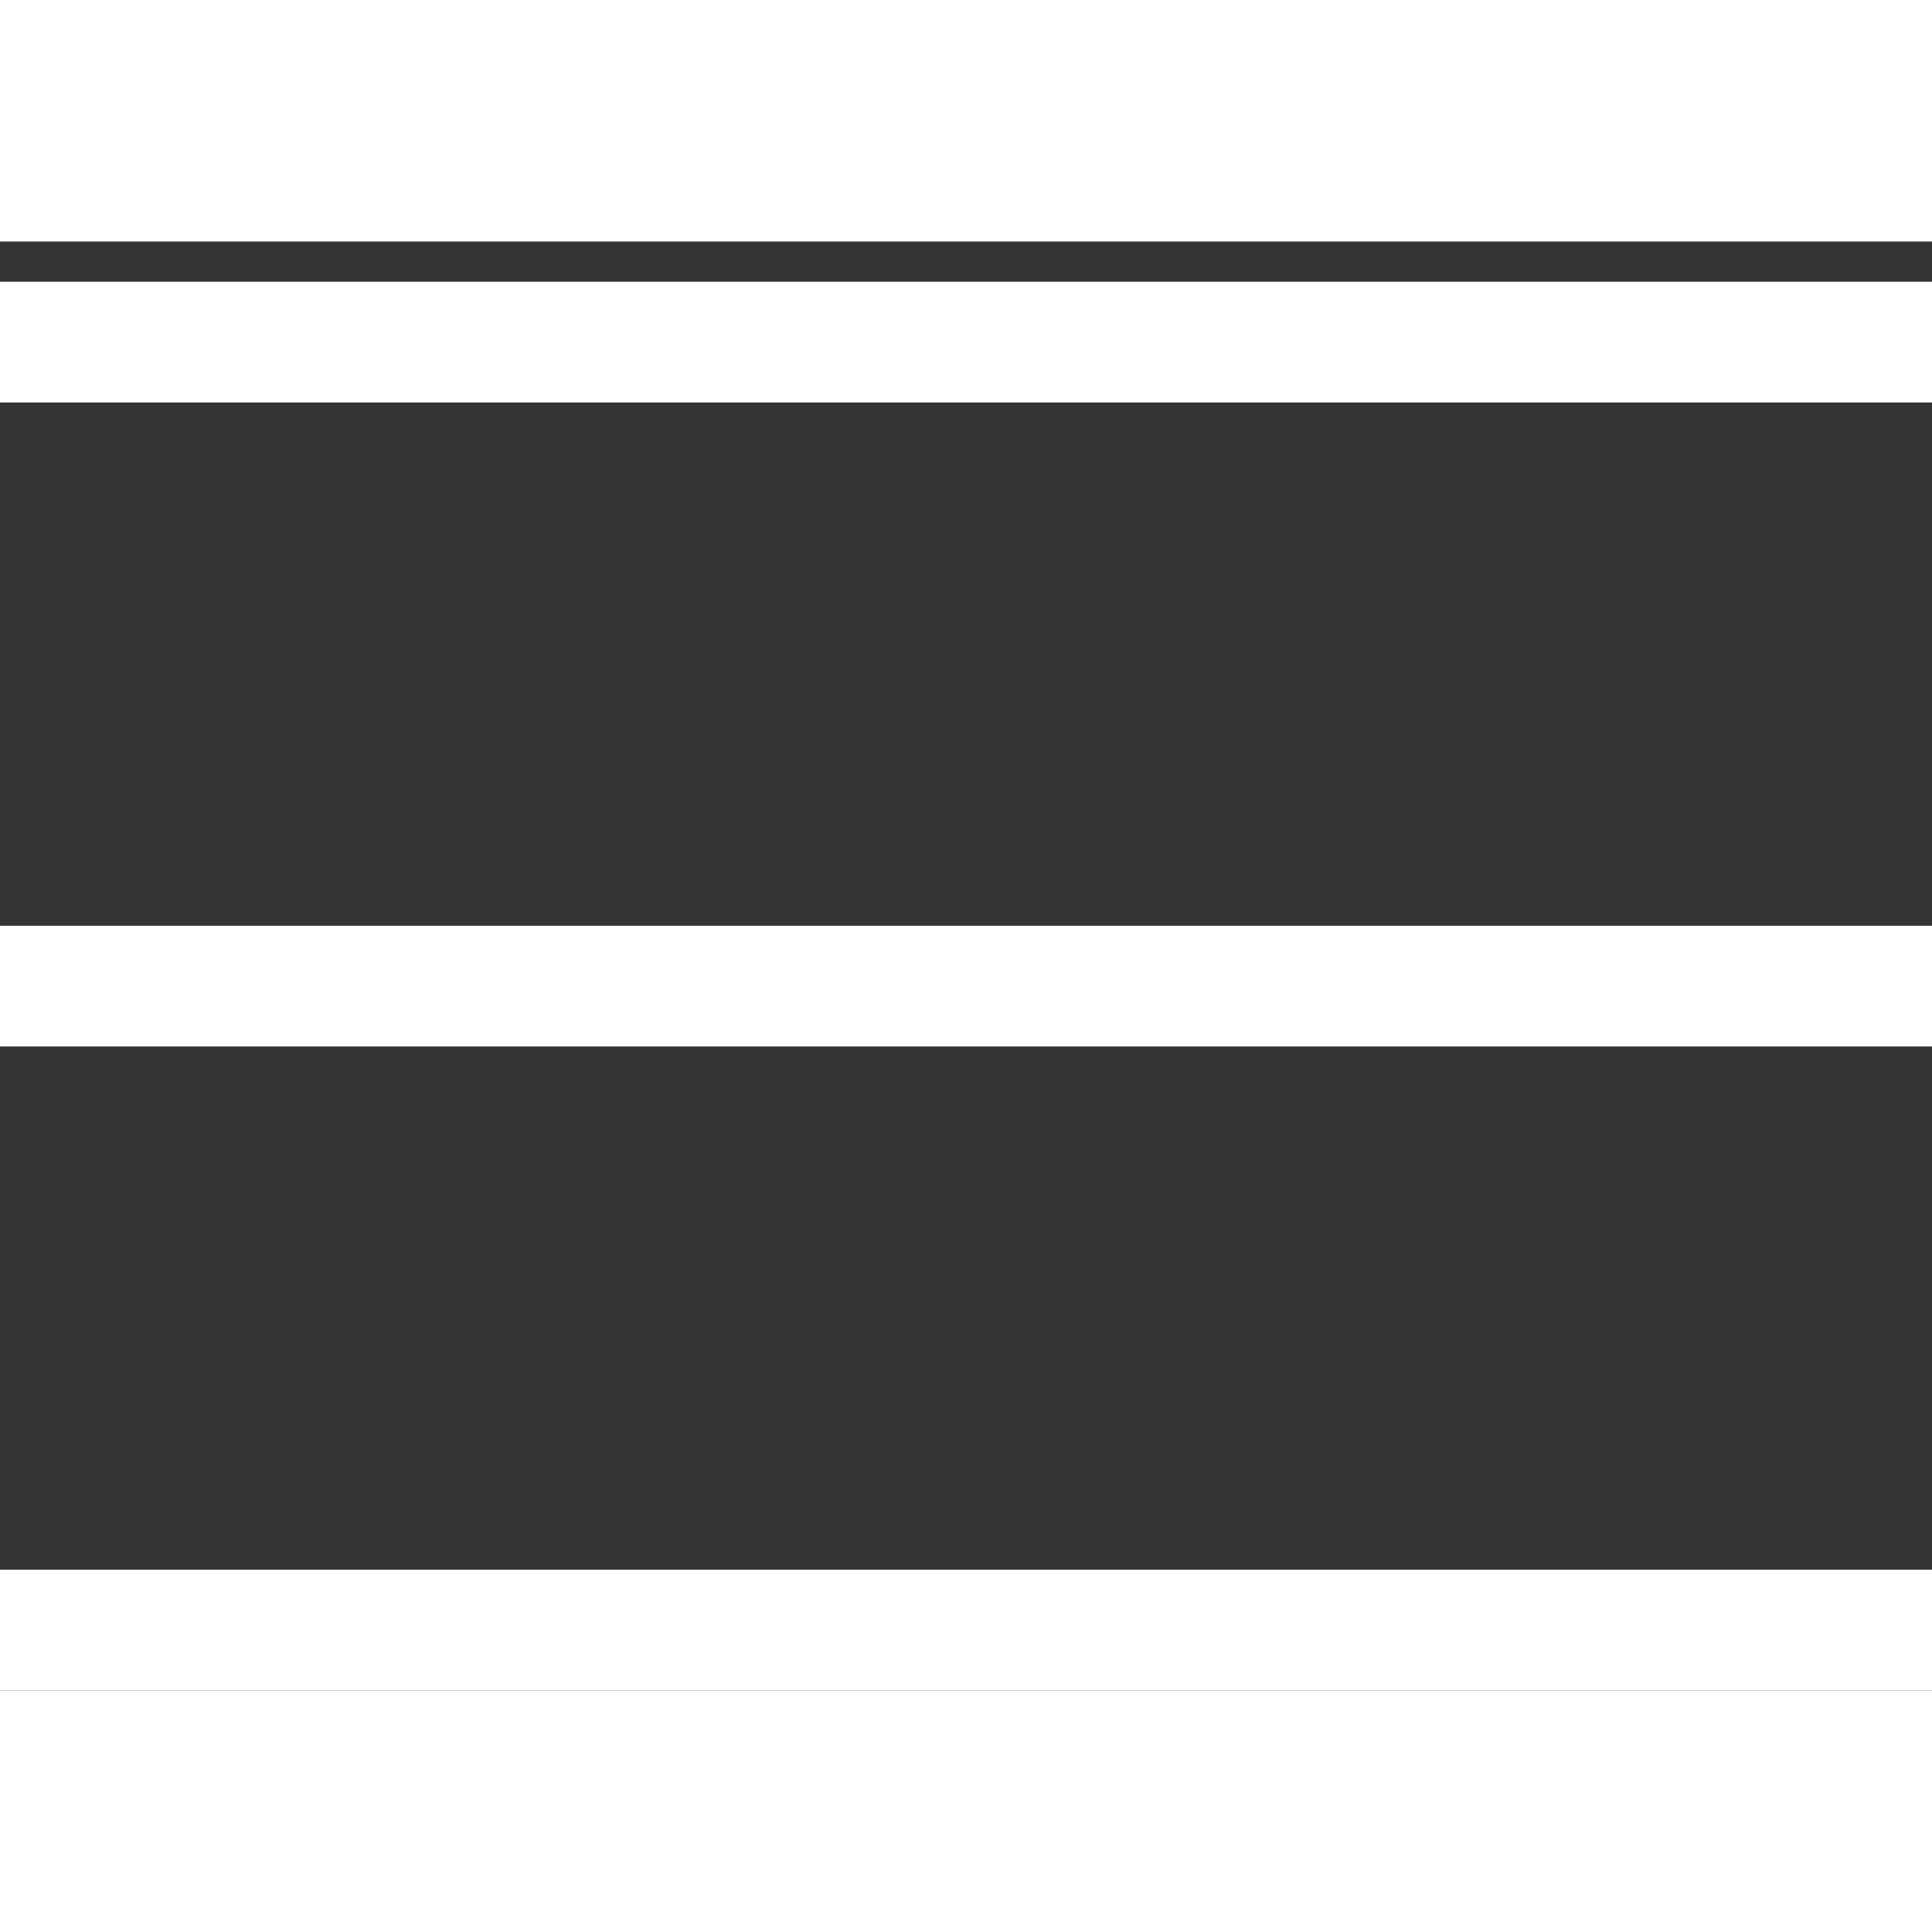 <svg width="30" height="30" viewBox="0 0 24 18" fill="none" xmlns="http://www.w3.org/2000/svg">
<rect x="0" y="0" width="24" height="18" fill="#333333" stroke="none"/>
<line y1="1.25" x2="24" y2="1.25" stroke="white" stroke-width="1.5"/>
<line y1="9.25" x2="24" y2="9.25" stroke="white" stroke-width="1.5"/>
<line y1="17.25" x2="24" y2="17.25" stroke="white" stroke-width="1.5"/>
</svg>
